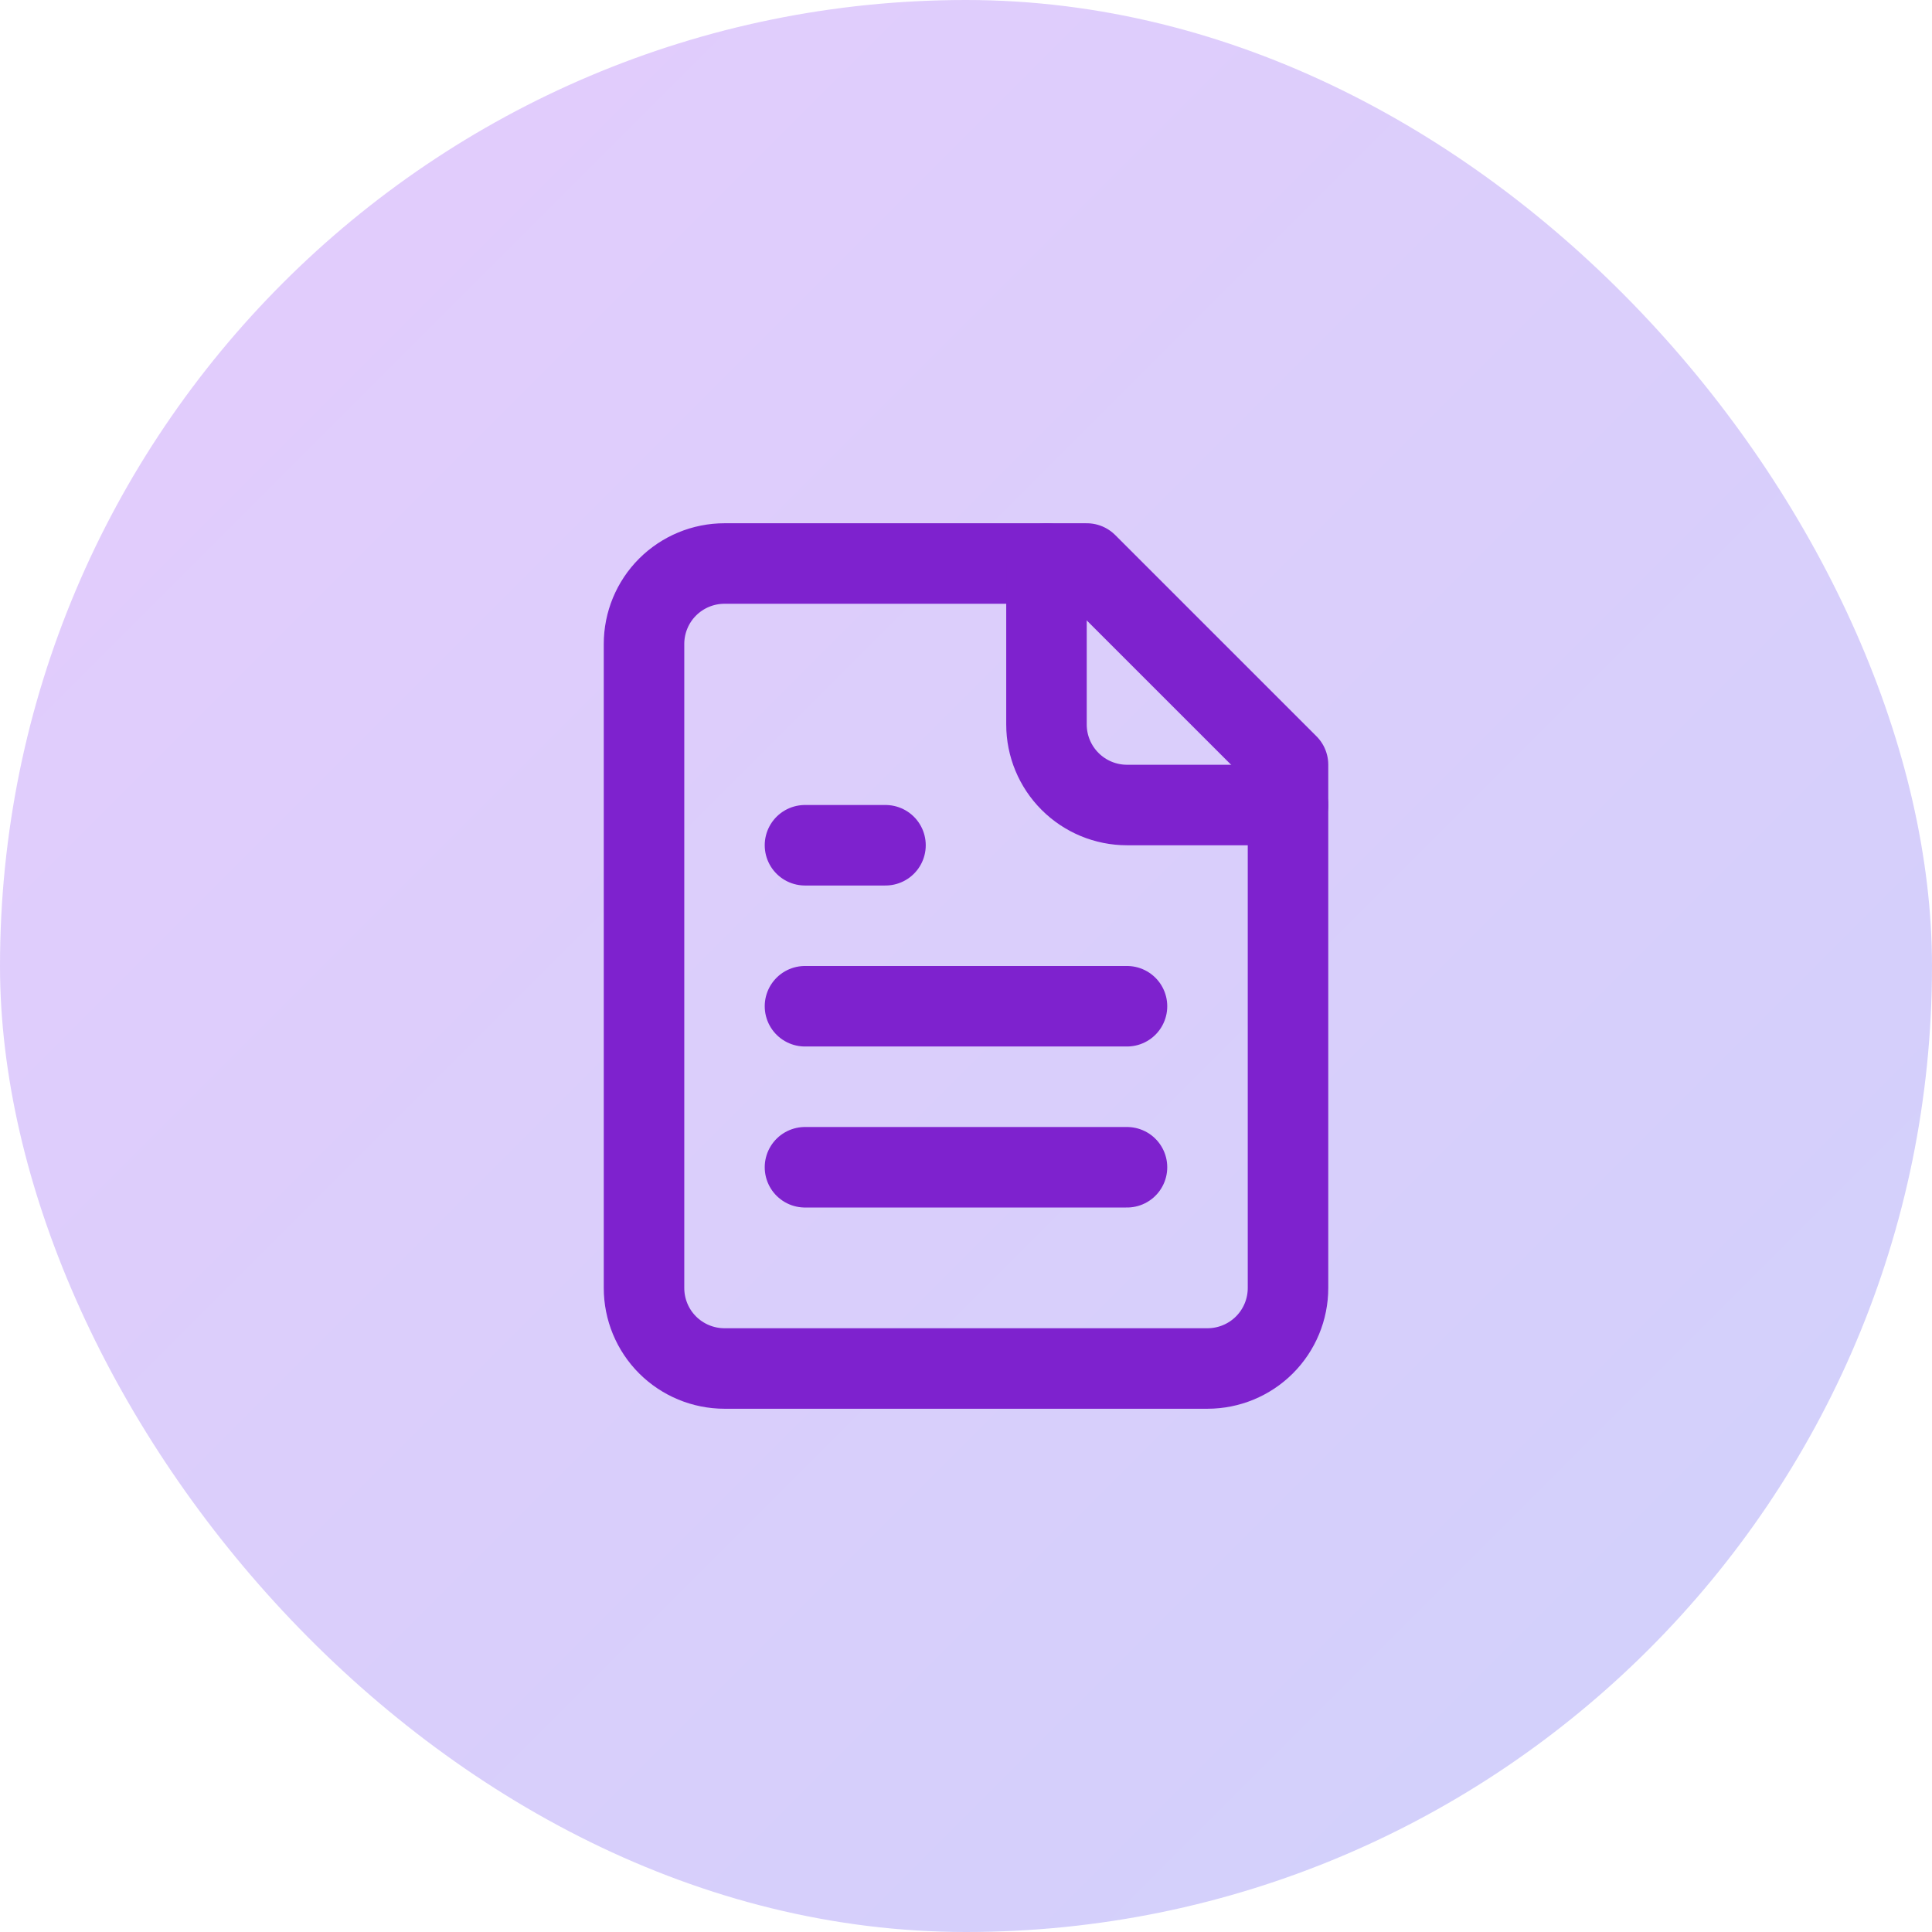 <svg width="64" height="64" viewBox="0 0 64 64" fill="none" xmlns="http://www.w3.org/2000/svg">
<rect width="64" height="64" rx="32" fill="url(#paint0_linear_564_2087)"/>
<path d="M36 18.667H24C23.293 18.667 22.615 18.948 22.114 19.448C21.614 19.948 21.334 20.626 21.334 21.333V42.667C21.334 43.374 21.614 44.052 22.114 44.552C22.615 45.052 23.293 45.333 24 45.333H40C40.707 45.333 41.386 45.052 41.886 44.552C42.386 44.052 42.667 43.374 42.667 42.667V25.333L36 18.667Z" stroke="#7E22CE" stroke-width="2.667" stroke-linecap="round" stroke-linejoin="round"/>
<path d="M34.666 18.667V24C34.666 24.707 34.947 25.386 35.448 25.886C35.948 26.386 36.626 26.667 37.333 26.667H42.666" stroke="#7E22CE" stroke-width="2.667" stroke-linecap="round" stroke-linejoin="round"/>
<path d="M29.333 28H26.666" stroke="#7E22CE" stroke-width="2.667" stroke-linecap="round" stroke-linejoin="round"/>
<path d="M37.333 33.333H26.666" stroke="#7E22CE" stroke-width="2.667" stroke-linecap="round" stroke-linejoin="round"/>
<path d="M37.333 38.667H26.666" stroke="#7E22CE" stroke-width="2.667" stroke-linecap="round" stroke-linejoin="round"/>
<defs>
<linearGradient id="paint0_linear_564_2087" x1="0" y1="0" x2="64" y2="64" gradientUnits="userSpaceOnUse">
<stop stop-color="#A855F7" stop-opacity="0.3"/>
<stop offset="1" stop-color="#6366F1" stop-opacity="0.3"/>
</linearGradient>
</defs>
</svg>

